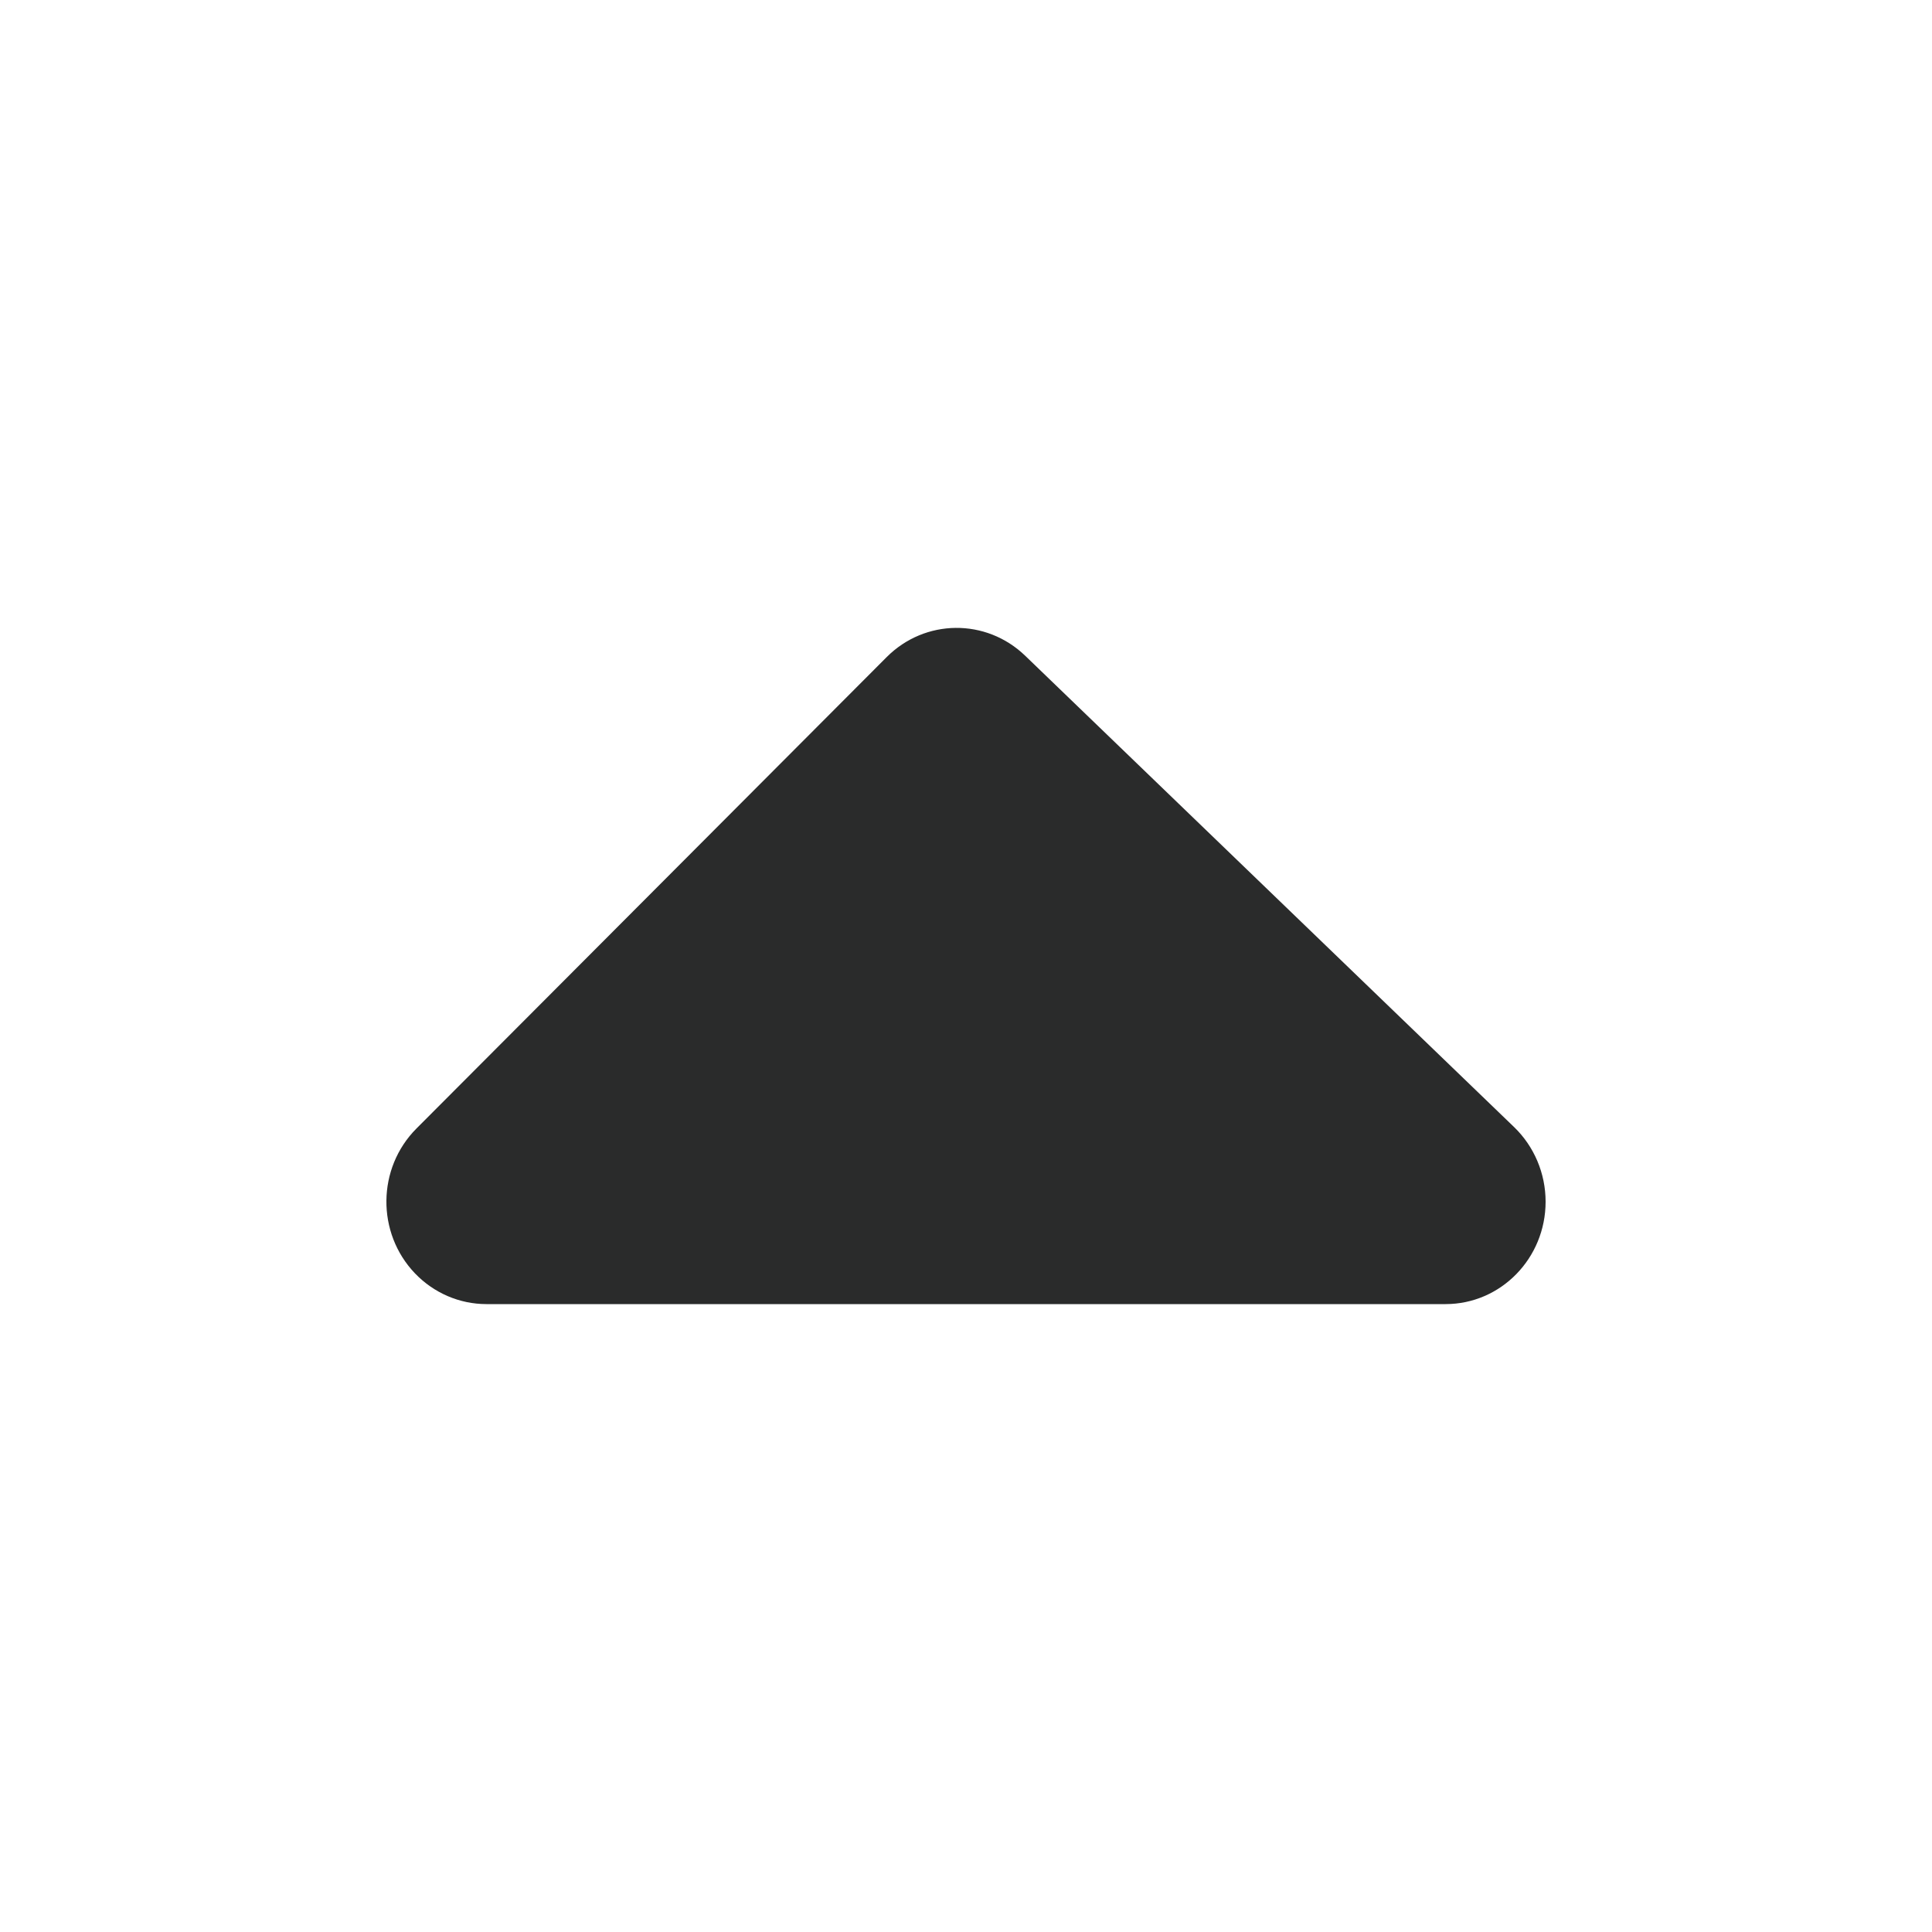 <svg width="40" height="40" viewBox="0 0 40 40" fill="none" xmlns="http://www.w3.org/2000/svg">
<path d="M10.071 27H29.929C31.073 27 32 26.051 32 24.88C32 24.295 31.764 23.737 31.349 23.336L21.225 13.576C20.416 12.797 19.151 12.809 18.357 13.605L8.622 23.365C7.805 24.184 7.791 25.526 8.591 26.363C8.981 26.77 9.514 27 10.071 27Z" fill="#2A2B2B"/>
</svg>
